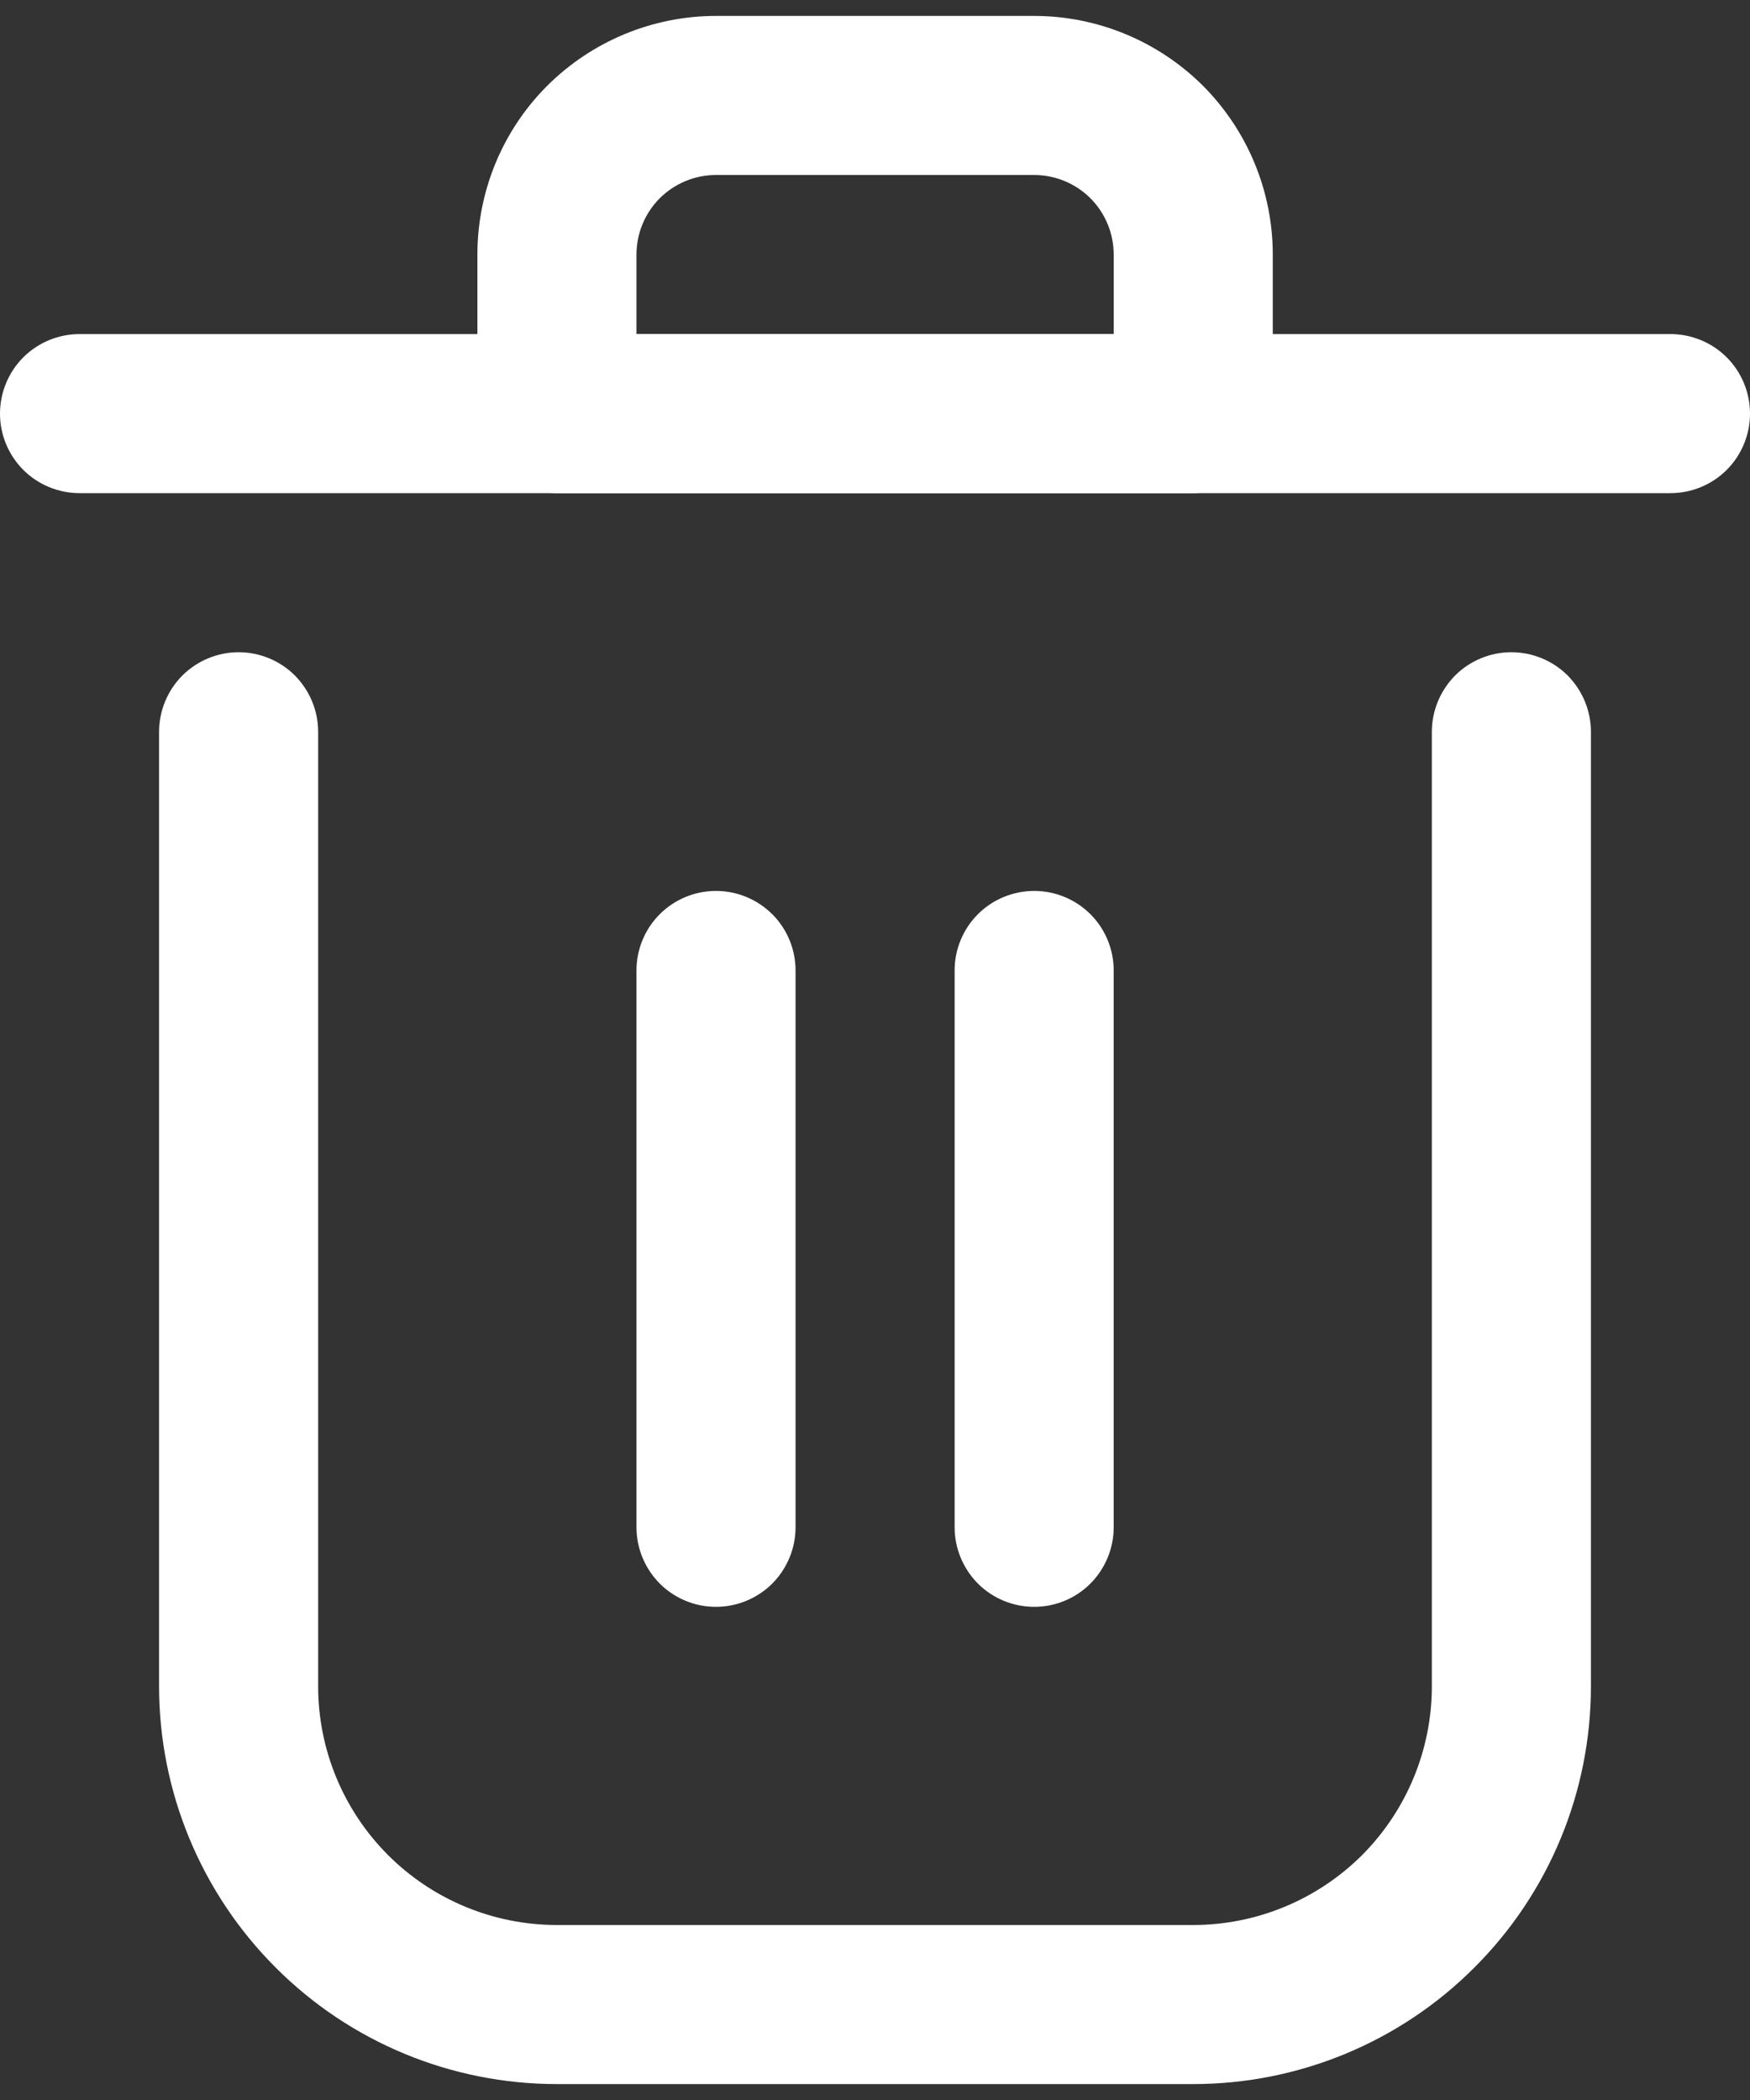 <svg width="10" height="12" viewBox="0 0 10 12" fill="none" xmlns="http://www.w3.org/2000/svg">
<rect x="0" y="0" width="10" height="12" fill="#333333" stroke="none"/>
<path d="M6.818 11.909H3.182C2.579 11.909 2.001 11.67 1.575 11.243C1.149 10.817 0.909 10.239 0.909 9.636V4.182C0.909 4.061 0.957 3.946 1.042 3.86C1.128 3.775 1.243 3.727 1.364 3.727C1.484 3.727 1.6 3.775 1.685 3.86C1.77 3.946 1.818 4.061 1.818 4.182V9.636C1.818 9.998 1.962 10.345 2.218 10.601C2.473 10.856 2.82 11 3.182 11H6.818C7.18 11 7.527 10.856 7.783 10.601C8.038 10.345 8.182 9.998 8.182 9.636V4.182C8.182 4.061 8.23 3.946 8.315 3.86C8.4 3.775 8.516 3.727 8.636 3.727C8.757 3.727 8.873 3.775 8.958 3.86C9.043 3.946 9.091 4.061 9.091 4.182V9.636C9.091 10.239 8.852 10.817 8.425 11.243C7.999 11.67 7.421 11.909 6.818 11.909Z" fill="white"/>
<path d="M9.545 2.818H0.455C0.334 2.818 0.218 2.77 0.133 2.685C0.048 2.6 0 2.484 0 2.364C0 2.243 0.048 2.127 0.133 2.042C0.218 1.957 0.334 1.909 0.455 1.909H9.545C9.666 1.909 9.782 1.957 9.867 2.042C9.952 2.127 10 2.243 10 2.364C10 2.484 9.952 2.6 9.867 2.685C9.782 2.77 9.666 2.818 9.545 2.818Z" fill="white"/>
<path d="M6.818 2.818H3.182C3.062 2.818 2.946 2.77 2.861 2.685C2.775 2.6 2.728 2.484 2.728 2.364V1.455C2.728 1.093 2.871 0.746 3.127 0.49C3.383 0.235 3.73 0.091 4.091 0.091H5.909C6.271 0.091 6.618 0.235 6.874 0.49C7.129 0.746 7.273 1.093 7.273 1.455V2.364C7.273 2.484 7.225 2.6 7.14 2.685C7.055 2.77 6.939 2.818 6.818 2.818ZM3.637 1.909H6.364V1.455C6.364 1.334 6.316 1.218 6.231 1.133C6.146 1.048 6.03 1 5.909 1H4.091C3.971 1 3.855 1.048 3.77 1.133C3.685 1.218 3.637 1.334 3.637 1.455V1.909Z" fill="white"/>
<path d="M4.091 9.182C3.971 9.182 3.855 9.134 3.77 9.049C3.685 8.963 3.637 8.848 3.637 8.727V5.545C3.637 5.425 3.685 5.309 3.77 5.224C3.855 5.139 3.971 5.091 4.091 5.091C4.212 5.091 4.327 5.139 4.413 5.224C4.498 5.309 4.546 5.425 4.546 5.545V8.727C4.546 8.848 4.498 8.963 4.413 9.049C4.327 9.134 4.212 9.182 4.091 9.182Z" fill="white"/>
<path d="M5.91 9.182C5.789 9.182 5.673 9.134 5.588 9.049C5.503 8.963 5.455 8.848 5.455 8.727V5.545C5.455 5.425 5.503 5.309 5.588 5.224C5.673 5.139 5.789 5.091 5.91 5.091C6.03 5.091 6.146 5.139 6.231 5.224C6.316 5.309 6.364 5.425 6.364 5.545V8.727C6.364 8.848 6.316 8.963 6.231 9.049C6.146 9.134 6.03 9.182 5.91 9.182Z" fill="white"/>
</svg>
